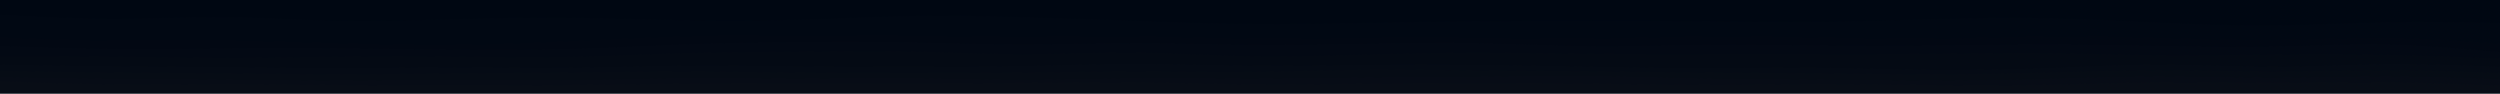 <svg id="visual" viewBox="0 0 1200 45" width="1200" height="45" xmlns="http://www.w3.org/2000/svg" xmlns:xlink="http://www.w3.org/1999/xlink" version="1.1"><path d="M0 9L9.2 9.5C18.3 10 36.7 11 54.8 11C73 11 91 10 109.2 10.2C127.3 10.3 145.7 11.7 163.8 12C182 12.3 200 11.7 218.2 11.2C236.3 10.7 254.7 10.3 272.8 10.5C291 10.7 309 11.3 327.2 11.7C345.3 12 363.7 12 381.8 11.5C400 11 418 10 436.2 9.7C454.3 9.3 472.7 9.7 490.8 10.2C509 10.7 527 11.3 545.2 12C563.3 12.7 581.7 13.3 600 13.5C618.3 13.7 636.7 13.3 654.8 13C673 12.7 691 12.3 709.2 12.2C727.3 12 745.7 12 763.8 12C782 12 800 12 818.2 12.2C836.3 12.3 854.7 12.7 872.8 12.5C891 12.3 909 11.7 927.2 11.2C945.3 10.7 963.7 10.3 981.8 10.7C1000 11 1018 12 1036.2 12.8C1054.3 13.7 1072.7 14.3 1090.8 14.2C1109 14 1127 13 1145.2 12.7C1163.3 12.3 1181.7 12.7 1190.8 12.8L1200 13L1200 0L1190.8 0C1181.7 0 1163.3 0 1145.2 0C1127 0 1109 0 1090.8 0C1072.7 0 1054.3 0 1036.2 0C1018 0 1000 0 981.8 0C963.7 0 945.3 0 927.2 0C909 0 891 0 872.8 0C854.7 0 836.3 0 818.2 0C800 0 782 0 763.8 0C745.7 0 727.3 0 709.2 0C691 0 673 0 654.8 0C636.7 0 618.3 0 600 0C581.7 0 563.3 0 545.2 0C527 0 509 0 490.8 0C472.7 0 454.3 0 436.2 0C418 0 400 0 381.8 0C363.7 0 345.3 0 327.2 0C309 0 291 0 272.8 0C254.7 0 236.3 0 218.2 0C200 0 182 0 163.8 0C145.7 0 127.3 0 109.2 0C91 0 73 0 54.8 0C36.7 0 18.3 0 9.2 0L0 0Z" fill="#000712"></path><path d="M0 20L9.2 20.3C18.3 20.7 36.7 21.3 54.8 21.5C73 21.7 91 21.3 109.2 21.5C127.3 21.7 145.7 22.3 163.8 22.8C182 23.3 200 23.7 218.2 23.5C236.3 23.3 254.7 22.7 272.8 21.8C291 21 309 20 327.2 19.5C345.3 19 363.7 19 381.8 19C400 19 418 19 436.2 19.2C454.3 19.3 472.7 19.7 490.8 19.7C509 19.7 527 19.3 545.2 19.5C563.3 19.7 581.7 20.3 600 20.5C618.3 20.7 636.7 20.3 654.8 20.2C673 20 691 20 709.2 20.2C727.3 20.3 745.7 20.7 763.8 20.5C782 20.3 800 19.7 818.2 19.5C836.3 19.3 854.7 19.7 872.8 20C891 20.3 909 20.7 927.2 20.5C945.3 20.3 963.7 19.7 981.8 19.5C1000 19.3 1018 19.7 1036.2 20.2C1054.3 20.7 1072.7 21.3 1090.8 21.2C1109 21 1127 20 1145.2 20.2C1163.3 20.3 1181.7 21.7 1190.8 22.3L1200 23L1200 11L1190.8 10.8C1181.7 10.7 1163.3 10.3 1145.2 10.7C1127 11 1109 12 1090.8 12.2C1072.7 12.3 1054.3 11.7 1036.2 10.8C1018 10 1000 9 981.8 8.7C963.7 8.3 945.3 8.7 927.2 9.2C909 9.7 891 10.3 872.8 10.5C854.7 10.7 836.3 10.3 818.2 10.2C800 10 782 10 763.8 10C745.7 10 727.3 10 709.2 10.2C691 10.3 673 10.7 654.8 11C636.7 11.3 618.3 11.7 600 11.5C581.7 11.3 563.3 10.7 545.2 10C527 9.3 509 8.7 490.8 8.2C472.7 7.7 454.3 7.3 436.2 7.7C418 8 400 9 381.8 9.5C363.7 10 345.3 10 327.2 9.7C309 9.3 291 8.7 272.8 8.5C254.7 8.3 236.3 8.7 218.2 9.2C200 9.7 182 10.3 163.8 10C145.7 9.7 127.3 8.3 109.2 8.2C91 8 73 9 54.8 9C36.7 9 18.3 8 9.2 7.5L0 7Z" fill="#010813"></path><path d="M0 24L9.2 24.3C18.3 24.7 36.7 25.3 54.8 25.5C73 25.7 91 25.3 109.2 25.2C127.3 25 145.7 25 163.8 25.2C182 25.3 200 25.7 218.2 25.8C236.3 26 254.7 26 272.8 25.5C291 25 309 24 327.2 23.3C345.3 22.7 363.7 22.3 381.8 22.2C400 22 418 22 436.2 22.3C454.3 22.7 472.7 23.3 490.8 23.3C509 23.3 527 22.7 545.2 22.7C563.3 22.7 581.7 23.3 600 23.5C618.3 23.7 636.7 23.3 654.8 23C673 22.7 691 22.3 709.2 22.7C727.3 23 745.7 24 763.8 24.2C782 24.3 800 23.7 818.2 23.5C836.3 23.3 854.7 23.7 872.8 23.8C891 24 909 24 927.2 23.8C945.3 23.7 963.7 23.3 981.8 23.3C1000 23.3 1018 23.7 1036.2 24C1054.3 24.3 1072.7 24.7 1090.8 24.3C1109 24 1127 23 1145.2 23.3C1163.3 23.7 1181.7 25.3 1190.8 26.2L1200 27L1200 21L1190.8 20.3C1181.7 19.7 1163.3 18.3 1145.2 18.2C1127 18 1109 19 1090.8 19.2C1072.7 19.3 1054.3 18.7 1036.2 18.2C1018 17.7 1000 17.3 981.8 17.5C963.7 17.7 945.3 18.3 927.2 18.5C909 18.7 891 18.3 872.8 18C854.7 17.7 836.3 17.3 818.2 17.5C800 17.7 782 18.3 763.8 18.5C745.7 18.7 727.3 18.3 709.2 18.2C691 18 673 18 654.8 18.2C636.7 18.3 618.3 18.7 600 18.5C581.7 18.3 563.3 17.7 545.2 17.5C527 17.3 509 17.7 490.8 17.7C472.7 17.7 454.3 17.3 436.2 17.2C418 17 400 17 381.8 17C363.7 17 345.3 17 327.2 17.5C309 18 291 19 272.8 19.8C254.7 20.7 236.3 21.3 218.2 21.5C200 21.7 182 21.3 163.8 20.8C145.7 20.3 127.3 19.7 109.2 19.5C91 19.3 73 19.7 54.8 19.5C36.7 19.3 18.3 18.7 9.2 18.3L0 18Z" fill="#020813"></path><path d="M0 29L9.2 29C18.3 29 36.7 29 54.8 29.2C73 29.3 91 29.7 109.2 29.7C127.3 29.7 145.7 29.3 163.8 29.2C182 29 200 29 218.2 29.2C236.3 29.3 254.7 29.7 272.8 29.3C291 29 309 28 327.2 27.5C345.3 27 363.7 27 381.8 26.8C400 26.7 418 26.3 436.2 26.7C454.3 27 472.7 28 490.8 28C509 28 527 27 545.2 27.2C563.3 27.3 581.7 28.7 600 29C618.3 29.3 636.7 28.7 654.8 28.2C673 27.7 691 27.3 709.2 27.3C727.3 27.3 745.7 27.7 763.8 27.8C782 28 800 28 818.2 28C836.3 28 854.7 28 872.8 28C891 28 909 28 927.2 27.8C945.3 27.7 963.7 27.3 981.8 27.5C1000 27.7 1018 28.3 1036.2 28.5C1054.3 28.7 1072.7 28.3 1090.8 28.2C1109 28 1127 28 1145.2 28.3C1163.3 28.7 1181.7 29.3 1190.8 29.7L1200 30L1200 25L1190.8 24.2C1181.7 23.3 1163.3 21.7 1145.2 21.3C1127 21 1109 22 1090.8 22.3C1072.7 22.7 1054.3 22.3 1036.2 22C1018 21.7 1000 21.3 981.8 21.3C963.7 21.3 945.3 21.7 927.2 21.8C909 22 891 22 872.8 21.8C854.7 21.7 836.3 21.3 818.2 21.5C800 21.7 782 22.3 763.8 22.2C745.7 22 727.3 21 709.2 20.7C691 20.3 673 20.7 654.8 21C636.7 21.3 618.3 21.7 600 21.5C581.7 21.3 563.3 20.7 545.2 20.7C527 20.7 509 21.3 490.8 21.3C472.7 21.3 454.3 20.7 436.2 20.3C418 20 400 20 381.8 20.2C363.7 20.3 345.3 20.7 327.2 21.3C309 22 291 23 272.8 23.5C254.7 24 236.3 24 218.2 23.8C200 23.7 182 23.3 163.8 23.2C145.7 23 127.3 23 109.2 23.2C91 23.3 73 23.7 54.8 23.5C36.7 23.3 18.3 22.7 9.2 22.3L0 22Z" fill="#030914"></path><path d="M0 33L9.2 33.2C18.3 33.3 36.7 33.7 54.8 33.8C73 34 91 34 109.2 34.2C127.3 34.3 145.7 34.7 163.8 34.7C182 34.7 200 34.3 218.2 34.3C236.3 34.3 254.7 34.7 272.8 34.5C291 34.3 309 33.7 327.2 33.5C345.3 33.3 363.7 33.7 381.8 33.8C400 34 418 34 436.2 34C454.3 34 472.7 34 490.8 33.7C509 33.3 527 32.7 545.2 32.7C563.3 32.7 581.7 33.3 600 33.5C618.3 33.7 636.7 33.3 654.8 33.2C673 33 691 33 709.2 33.2C727.3 33.3 745.7 33.7 763.8 34C782 34.3 800 34.7 818.2 34.7C836.3 34.7 854.7 34.3 872.8 34.5C891 34.7 909 35.3 927.2 35.5C945.3 35.7 963.7 35.3 981.8 34.7C1000 34 1018 33 1036.2 33C1054.3 33 1072.7 34 1090.8 34C1109 34 1127 33 1145.2 32.8C1163.3 32.7 1181.7 33.3 1190.8 33.7L1200 34L1200 28L1190.8 27.7C1181.7 27.3 1163.3 26.7 1145.2 26.3C1127 26 1109 26 1090.8 26.2C1072.7 26.3 1054.3 26.7 1036.2 26.5C1018 26.3 1000 25.7 981.8 25.5C963.7 25.3 945.3 25.7 927.2 25.8C909 26 891 26 872.8 26C854.7 26 836.3 26 818.2 26C800 26 782 26 763.8 25.8C745.7 25.7 727.3 25.3 709.2 25.3C691 25.3 673 25.7 654.8 26.2C636.7 26.7 618.3 27.3 600 27C581.7 26.7 563.3 25.3 545.2 25.2C527 25 509 26 490.8 26C472.7 26 454.3 25 436.2 24.7C418 24.3 400 24.7 381.8 24.8C363.7 25 345.3 25 327.2 25.5C309 26 291 27 272.8 27.3C254.7 27.7 236.3 27.3 218.2 27.2C200 27 182 27 163.8 27.2C145.7 27.3 127.3 27.7 109.2 27.7C91 27.7 73 27.3 54.8 27.2C36.7 27 18.3 27 9.2 27L0 27Z" fill="#040a14"></path><path d="M0 36L9.2 36.2C18.3 36.3 36.7 36.7 54.8 36.8C73 37 91 37 109.2 37.2C127.3 37.3 145.7 37.7 163.8 37.7C182 37.7 200 37.3 218.2 37.2C236.3 37 254.7 37 272.8 36.8C291 36.7 309 36.3 327.2 36.3C345.3 36.3 363.7 36.7 381.8 36.8C400 37 418 37 436.2 37C454.3 37 472.7 37 490.8 36.8C509 36.7 527 36.3 545.2 36.3C563.3 36.3 581.7 36.7 600 36.5C618.3 36.3 636.7 35.7 654.8 35.5C673 35.3 691 35.7 709.2 35.8C727.3 36 745.7 36 763.8 36.2C782 36.3 800 36.7 818.2 36.8C836.3 37 854.7 37 872.8 37.2C891 37.3 909 37.7 927.2 37.7C945.3 37.7 963.7 37.3 981.8 36.8C1000 36.3 1018 35.7 1036.2 35.7C1054.3 35.7 1072.7 36.3 1090.8 36.3C1109 36.3 1127 35.7 1145.2 35.7C1163.3 35.7 1181.7 36.3 1190.8 36.7L1200 37L1200 32L1190.8 31.7C1181.7 31.3 1163.3 30.7 1145.2 30.8C1127 31 1109 32 1090.8 32C1072.7 32 1054.3 31 1036.2 31C1018 31 1000 32 981.8 32.7C963.7 33.3 945.3 33.7 927.2 33.5C909 33.3 891 32.7 872.8 32.5C854.7 32.3 836.3 32.7 818.2 32.7C800 32.7 782 32.3 763.8 32C745.7 31.7 727.3 31.3 709.2 31.2C691 31 673 31 654.8 31.2C636.7 31.3 618.3 31.7 600 31.5C581.7 31.3 563.3 30.7 545.2 30.7C527 30.7 509 31.3 490.8 31.7C472.7 32 454.3 32 436.2 32C418 32 400 32 381.8 31.8C363.7 31.7 345.3 31.3 327.2 31.5C309 31.7 291 32.3 272.8 32.5C254.7 32.7 236.3 32.3 218.2 32.3C200 32.3 182 32.7 163.8 32.7C145.7 32.7 127.3 32.3 109.2 32.2C91 32 73 32 54.8 31.8C36.7 31.7 18.3 31.3 9.2 31.2L0 31Z" fill="#050b15"></path><path d="M0 39L9.2 39.2C18.3 39.3 36.7 39.7 54.8 39.8C73 40 91 40 109.2 40.2C127.3 40.3 145.7 40.7 163.8 40.7C182 40.7 200 40.3 218.2 40.3C236.3 40.3 254.7 40.7 272.8 40.5C291 40.3 309 39.7 327.2 39.5C345.3 39.3 363.7 39.7 381.8 39.7C400 39.7 418 39.3 436.2 39.5C454.3 39.7 472.7 40.3 490.8 40.3C509 40.3 527 39.7 545.2 39.5C563.3 39.3 581.7 39.7 600 39.7C618.3 39.7 636.7 39.3 654.8 39.2C673 39 691 39 709.2 38.8C727.3 38.7 745.7 38.3 763.8 38.5C782 38.7 800 39.3 818.2 39.7C836.3 40 854.7 40 872.8 40.2C891 40.3 909 40.7 927.2 40.7C945.3 40.7 963.7 40.3 981.8 39.8C1000 39.3 1018 38.7 1036.2 38.7C1054.3 38.7 1072.7 39.3 1090.8 39.3C1109 39.3 1127 38.7 1145.2 38.7C1163.3 38.7 1181.7 39.3 1190.8 39.7L1200 40L1200 35L1190.8 34.7C1181.7 34.3 1163.3 33.7 1145.2 33.7C1127 33.7 1109 34.3 1090.8 34.3C1072.7 34.3 1054.3 33.7 1036.2 33.7C1018 33.7 1000 34.3 981.8 34.8C963.7 35.3 945.3 35.7 927.2 35.7C909 35.7 891 35.3 872.8 35.2C854.7 35 836.3 35 818.2 34.8C800 34.7 782 34.3 763.8 34.2C745.7 34 727.3 34 709.2 33.8C691 33.7 673 33.3 654.8 33.5C636.7 33.7 618.3 34.3 600 34.5C581.7 34.7 563.3 34.3 545.2 34.3C527 34.3 509 34.7 490.8 34.8C472.7 35 454.3 35 436.2 35C418 35 400 35 381.8 34.8C363.7 34.7 345.3 34.3 327.2 34.3C309 34.3 291 34.7 272.8 34.8C254.7 35 236.3 35 218.2 35.2C200 35.3 182 35.7 163.8 35.7C145.7 35.7 127.3 35.3 109.2 35.2C91 35 73 35 54.8 34.8C36.7 34.7 18.3 34.3 9.2 34.2L0 34Z" fill="#060c15"></path><path d="M0 41L9.2 41.3C18.3 41.7 36.7 42.3 54.8 42.5C73 42.7 91 42.3 109.2 42.3C127.3 42.3 145.7 42.7 163.8 42.8C182 43 200 43 218.2 43C236.3 43 254.7 43 272.8 42.8C291 42.7 309 42.3 327.2 42.2C345.3 42 363.7 42 381.8 42C400 42 418 42 436.2 42C454.3 42 472.7 42 490.8 41.8C509 41.7 527 41.3 545.2 41.5C563.3 41.7 581.7 42.3 600 42.5C618.3 42.7 636.7 42.3 654.8 42.2C673 42 691 42 709.2 42C727.3 42 745.7 42 763.8 42.2C782 42.3 800 42.7 818.2 42.7C836.3 42.7 854.7 42.3 872.8 42.3C891 42.3 909 42.7 927.2 42.8C945.3 43 963.7 43 981.8 42.7C1000 42.3 1018 41.7 1036.2 41.5C1054.3 41.3 1072.7 41.7 1090.8 41.7C1109 41.7 1127 41.3 1145.2 41.5C1163.3 41.7 1181.7 42.3 1190.8 42.7L1200 43L1200 38L1190.8 37.7C1181.7 37.3 1163.3 36.7 1145.2 36.7C1127 36.7 1109 37.3 1090.8 37.3C1072.7 37.3 1054.3 36.7 1036.2 36.7C1018 36.7 1000 37.3 981.8 37.8C963.7 38.3 945.3 38.7 927.2 38.7C909 38.7 891 38.3 872.8 38.2C854.7 38 836.3 38 818.2 37.7C800 37.3 782 36.7 763.8 36.5C745.7 36.3 727.3 36.7 709.2 36.8C691 37 673 37 654.8 37.2C636.7 37.3 618.3 37.7 600 37.7C581.7 37.7 563.3 37.3 545.2 37.5C527 37.7 509 38.3 490.8 38.3C472.7 38.3 454.3 37.7 436.2 37.5C418 37.3 400 37.7 381.8 37.7C363.7 37.7 345.3 37.3 327.2 37.5C309 37.7 291 38.3 272.8 38.5C254.7 38.7 236.3 38.3 218.2 38.3C200 38.3 182 38.7 163.8 38.7C145.7 38.7 127.3 38.3 109.2 38.2C91 38 73 38 54.8 37.8C36.7 37.7 18.3 37.3 9.2 37.2L0 37Z" fill="#070c16"></path><path d="M0 46L9.2 46C18.3 46 36.7 46 54.8 46C73 46 91 46 109.2 46C127.3 46 145.7 46 163.8 46C182 46 200 46 218.2 46C236.3 46 254.7 46 272.8 46C291 46 309 46 327.2 46C345.3 46 363.7 46 381.8 46C400 46 418 46 436.2 46C454.3 46 472.7 46 490.8 46C509 46 527 46 545.2 46C563.3 46 581.7 46 600 46C618.3 46 636.7 46 654.8 46C673 46 691 46 709.2 46C727.3 46 745.7 46 763.8 46C782 46 800 46 818.2 46C836.3 46 854.7 46 872.8 46C891 46 909 46 927.2 46C945.3 46 963.7 46 981.8 46C1000 46 1018 46 1036.2 46C1054.3 46 1072.7 46 1090.8 46C1109 46 1127 46 1145.2 46C1163.3 46 1181.7 46 1190.8 46L1200 46L1200 41L1190.8 40.7C1181.7 40.3 1163.3 39.7 1145.2 39.5C1127 39.3 1109 39.7 1090.8 39.7C1072.7 39.7 1054.3 39.3 1036.2 39.5C1018 39.7 1000 40.3 981.8 40.7C963.7 41 945.3 41 927.2 40.8C909 40.7 891 40.3 872.8 40.3C854.7 40.3 836.3 40.7 818.2 40.7C800 40.7 782 40.3 763.8 40.2C745.7 40 727.3 40 709.2 40C691 40 673 40 654.8 40.2C636.7 40.3 618.3 40.7 600 40.5C581.7 40.3 563.3 39.7 545.2 39.5C527 39.3 509 39.7 490.8 39.8C472.7 40 454.3 40 436.2 40C418 40 400 40 381.8 40C363.7 40 345.3 40 327.2 40.2C309 40.3 291 40.7 272.8 40.8C254.7 41 236.3 41 218.2 41C200 41 182 41 163.8 40.8C145.7 40.7 127.3 40.3 109.2 40.3C91 40.3 73 40.7 54.8 40.5C36.7 40.3 18.3 39.7 9.2 39.3L0 39Z" fill="#080d16"></path></svg>